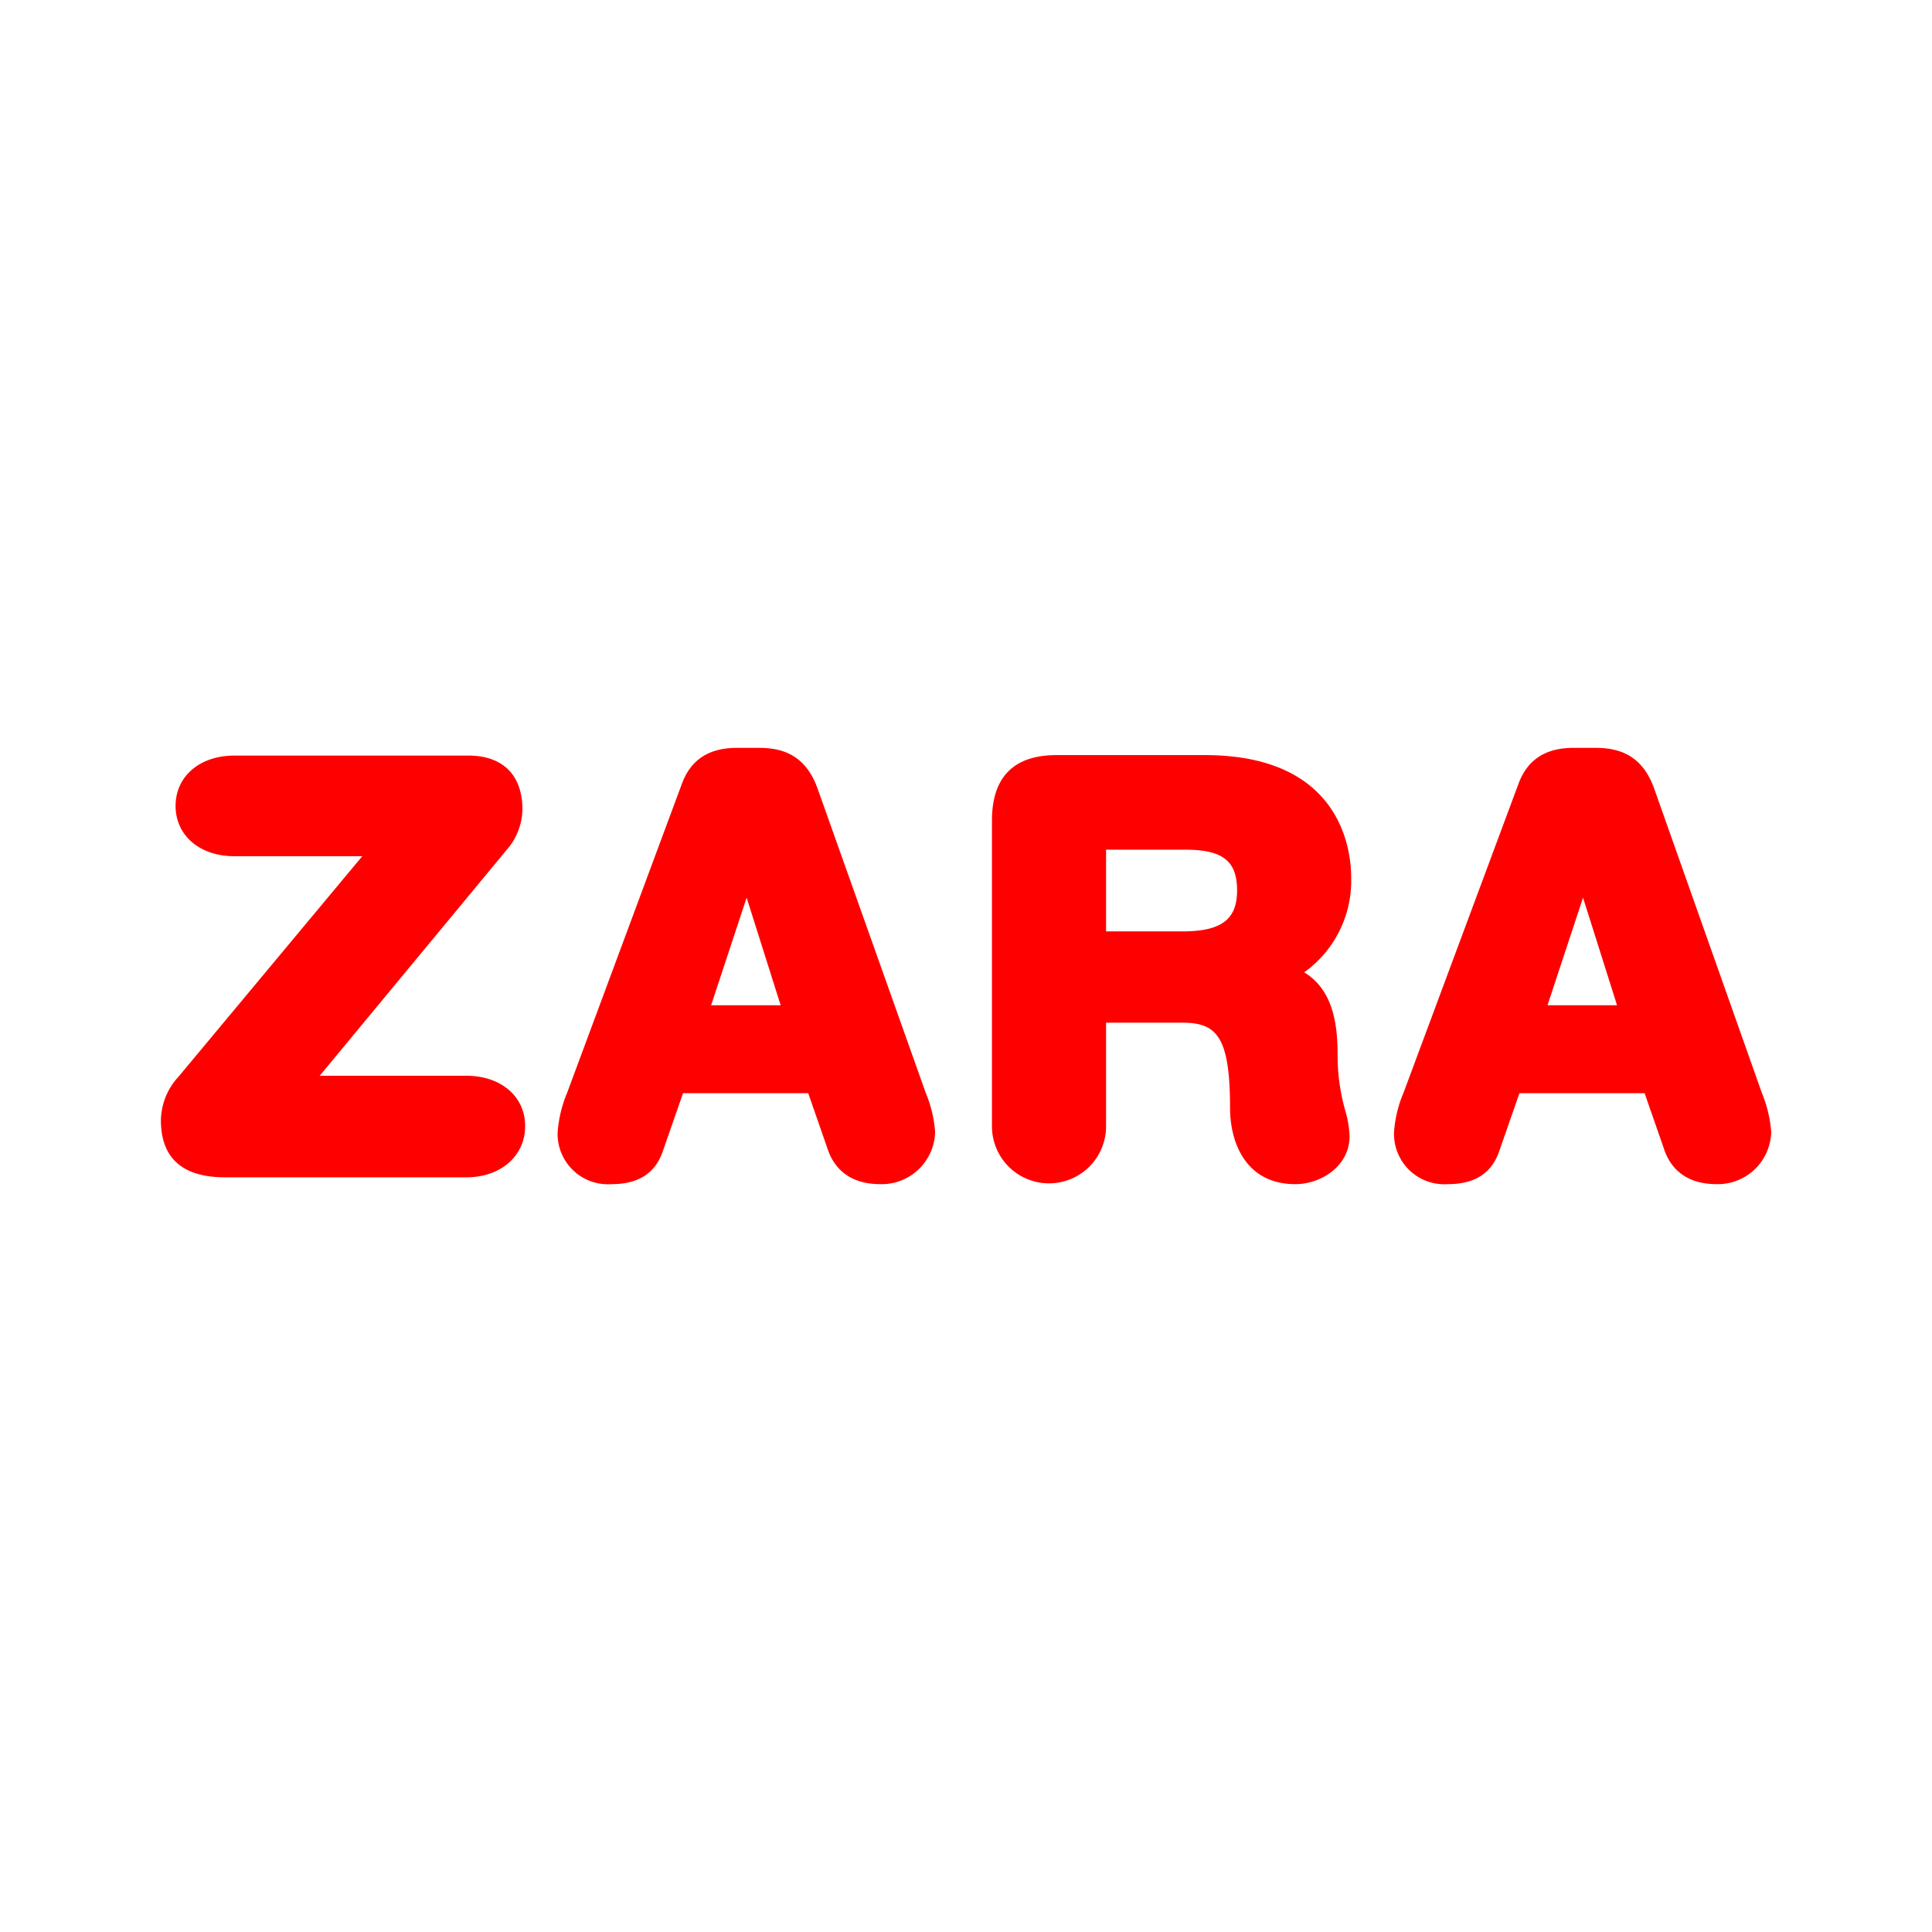 <svg id="vector" xmlns="http://www.w3.org/2000/svg" width="192" height="192" viewBox="0 0 192 192"><path fill="#FF000000" d="M38.7,83.84H23.29c-2.54,0 -4.59,-1.31 -4.59,-3.77s2.05,-3.78 4.59,-3.78H46.57c2.27,0 4.1,1 4.1,4.1a5,5 0,0 1,-1.24 3.23L29.11,108.16H46.36c2.53,0 4.58,1.31 4.58,3.77s-2,3.78 -4.58,3.78h-24c-3.23,0 -5.12,-1.09 -5.12,-4.43a5.29,5.29 0,0 1,1.45 -3.45Z" id="path_0"/><path fill="#FF000000" d="M46.36,117h-24c-4.23,0 -6.37,-1.91 -6.37,-5.68A6.53,6.53 0,0 1,17.74 107L36,85.09H23.29c-3.44,0 -5.84,-2.06 -5.84,-5s2.4,-5 5.84,-5H46.57c3.4,0 5.35,1.95 5.35,5.35a6.28,6.28 0,0 1,-1.55 4l-18.6,22.47H46.36c3.43,0 5.83,2.06 5.83,5S49.79,117 46.36,117ZM23.29,77.54c-1.62,0 -3.34,0.66 -3.34,2.53s1.72,2.52 3.34,2.52H41.37l-21.71,26a4.11,4.11 0,0 0,-1.16 2.65c0,2 0.63,3.18 3.87,3.18h24c1.61,0 3.33,-0.66 3.33,-2.53s-1.72,-2.52 -3.33,-2.52H26.45l22,-26.58a3.86,3.86 0,0 0,1 -2.44c0,-2 -0.83,-2.85 -2.85,-2.85Z" id="path_1"/><path fill="#FF000000" d="M68.94,78.31c0.76,-2 2.16,-2.74 4.31,-2.74h2.11c2,0 3.77,0.5 4.74,3.29L90.77,109a12.3,12.3 0,0 1,0.86 3.45,4.06 4.06,0 0,1 -4.15,4c-1.94,0 -3.34,-0.72 -4,-2.47l-2.27,-6.57L67,107.41L64.68,114c-0.59,1.75 -1.83,2.47 -3.93,2.47a3.8,3.8 0,0 1,-4.1 -4,12.65 12.65,0 0,1 0.86,-3.45ZM74.28,85.31h-0.11l-5.23,15.83L79.29,101.14Z" id="path_2"/><path fill="#FF000000" d="M87.48,117.68c-3.26,0 -4.6,-1.79 -5.16,-3.29l-2,-5.75H67.88l-2,5.74c-0.75,2.21 -2.42,3.3 -5.11,3.3a5,5 0,0 1,-5.35 -5.2,12.59 12.59,0 0,1 0.94,-3.88L67.77,77.88c0.89,-2.39 2.68,-3.56 5.48,-3.56h2.11c2.09,0 4.65,0.47 5.92,4.13L92,108.61a12.34,12.34 0,0 1,0.93 3.87A5.31,5.31 0,0 1,87.48 117.68ZM66.12,106.14h16l2.56,7.41c0.29,0.79 0.86,1.63 2.8,1.63a2.82,2.82 0,0 0,2.91 -2.7,10.08 10.08,0 0,0 -0.79,-3L78.92,79.28c-0.72,-2.07 -1.8,-2.46 -3.56,-2.46H73.25c-1.79,0 -2.61,0.51 -3.14,1.93L58.68,109.47a10.13,10.13 0,0 0,-0.78 3,2.55 2.55,0 0,0 2.85,2.7c1.84,0 2.4,-0.6 2.75,-1.62ZM81,102.4H67.21l6.06,-18.33h1.92ZM70.67,99.9h6.91L74.2,89.21Z" id="path_3"/><path fill="#FF000000" d="M99.83,81.54c0,-4 2,-5.25 5.17,-5.25h14.72c10.51,0 13.31,5.86 13.31,10.95 0,4.27 -2.48,8.49 -6.68,9.47v0.11c4.52,0.66 5.33,4 5.33,8 0,4.54 1.19,6.24 1.19,8.1 0,2.08 -2.1,3.51 -4.15,3.51 -4.85,0 -5.23,-4.77 -5.23,-6.36 0,-6.9 -1.24,-9.69 -6.09,-9.69h-8.73v11.55a4.42,4.42 0,1 1,-8.84 0ZM108.67,93.81h8.84c3.34,0 6.68,-0.88 6.68,-5.31 0,-4.22 -2.53,-5.31 -6.41,-5.31h-9.11Z" id="path_4"/><path fill="#FF000000" d="M128.72,117.68c-4.78,0 -6.48,-3.93 -6.48,-7.61 0,-7.27 -1.43,-8.44 -4.84,-8.44h-7.48v10.3a5.67,5.67 0,1 1,-11.34 0L98.58,81.54c0,-4.31 2.16,-6.5 6.42,-6.5h14.72c13.51,0 14.56,9.34 14.56,12.2a11.19,11.19 0,0 1,-4.67 9.39c2.88,1.75 3.32,5.17 3.32,8.19a20,20 0,0 0,0.75 5.51,10.41 10.41,0 0,1 0.44,2.59C134.12,115.86 131.32,117.68 128.72,117.68ZM107.42,99.13h10c6.77,0 7.34,5.41 7.34,10.94 0,2.33 0.69,5.11 4,5.11 1.37,0 2.9,-0.93 2.9,-2.26a8.37,8.37 0,0 0,-0.36 -2,22.16 22.16,0 0,1 -0.83,-6.13c0,-4.48 -1.15,-6.31 -4.26,-6.76l-1.07,-0.16L125.14,95.72l1,-0.23c3.93,-0.92 5.72,-4.92 5.72,-8.25 0,-3.63 -1.56,-9.7 -12.06,-9.7L105,77.54c-2.86,0 -3.92,1.08 -3.92,4v30.39a3.17,3.17 0,1 0,6.34 0ZM117.51,95.06L107.42,95.06L107.42,81.94h10.36c1.89,0 7.66,0 7.66,6.56C125.44,91.49 124.06,95.06 117.51,95.06ZM109.92,92.56h7.59c3.86,0 5.43,-1.18 5.43,-4.06s-1.35,-4.06 -5.16,-4.06h-7.86Z" id="path_5"/><path fill="#FF000000" d="M152.06,78.31c0.75,-2 2.15,-2.74 4.31,-2.74h2.1c2,0 3.78,0.5 4.75,3.29L173.89,109a12.65,12.65 0,0 1,0.86 3.45,4.07 4.07,0 0,1 -4.15,4c-1.94,0 -3.34,-0.72 -4,-2.47l-2.26,-6.57L150.12,107.41L147.8,114c-0.59,1.75 -1.83,2.47 -3.94,2.47a3.8,3.8 0,0 1,-4.09 -4,12.65 12.65,0 0,1 0.86,-3.45ZM157.39,85.31h-0.1l-5.23,15.83h10.35Z" id="path_6"/><path fill="#FF000000" d="M170.6,117.68c-3.26,0 -4.61,-1.79 -5.16,-3.29l-2,-5.75L151,108.64l-2,5.74c-0.75,2.21 -2.43,3.3 -5.12,3.3a5,5 0,0 1,-5.34 -5.2,12.14 12.14,0 0,1 0.94,-3.88l11.43,-30.72c0.89,-2.39 2.68,-3.56 5.48,-3.56h2.1c2.09,0 4.66,0.47 5.93,4.13l10.67,30.16a12.63,12.63 0,0 1,0.93 3.87A5.31,5.31 0,0 1,170.6 117.68ZM149.23,106.14h16l2.55,7.41c0.29,0.79 0.86,1.63 2.81,1.63a2.81,2.81 0,0 0,2.9 -2.7,9.64 9.64,0 0,0 -0.78,-3L162,79.28c-0.72,-2.07 -1.81,-2.46 -3.57,-2.46h-2.1c-1.79,0 -2.61,0.51 -3.14,1.93L141.8,109.47a9.77,9.77 0,0 0,-0.78 3,2.55 2.55,0 0,0 2.84,2.7c1.85,0 2.41,-0.6 2.75,-1.62ZM164.11,102.4L150.33,102.4l6,-18.33h1.93ZM153.79,99.9h6.91l-3.38,-10.69Z" id="path_7"/></svg>